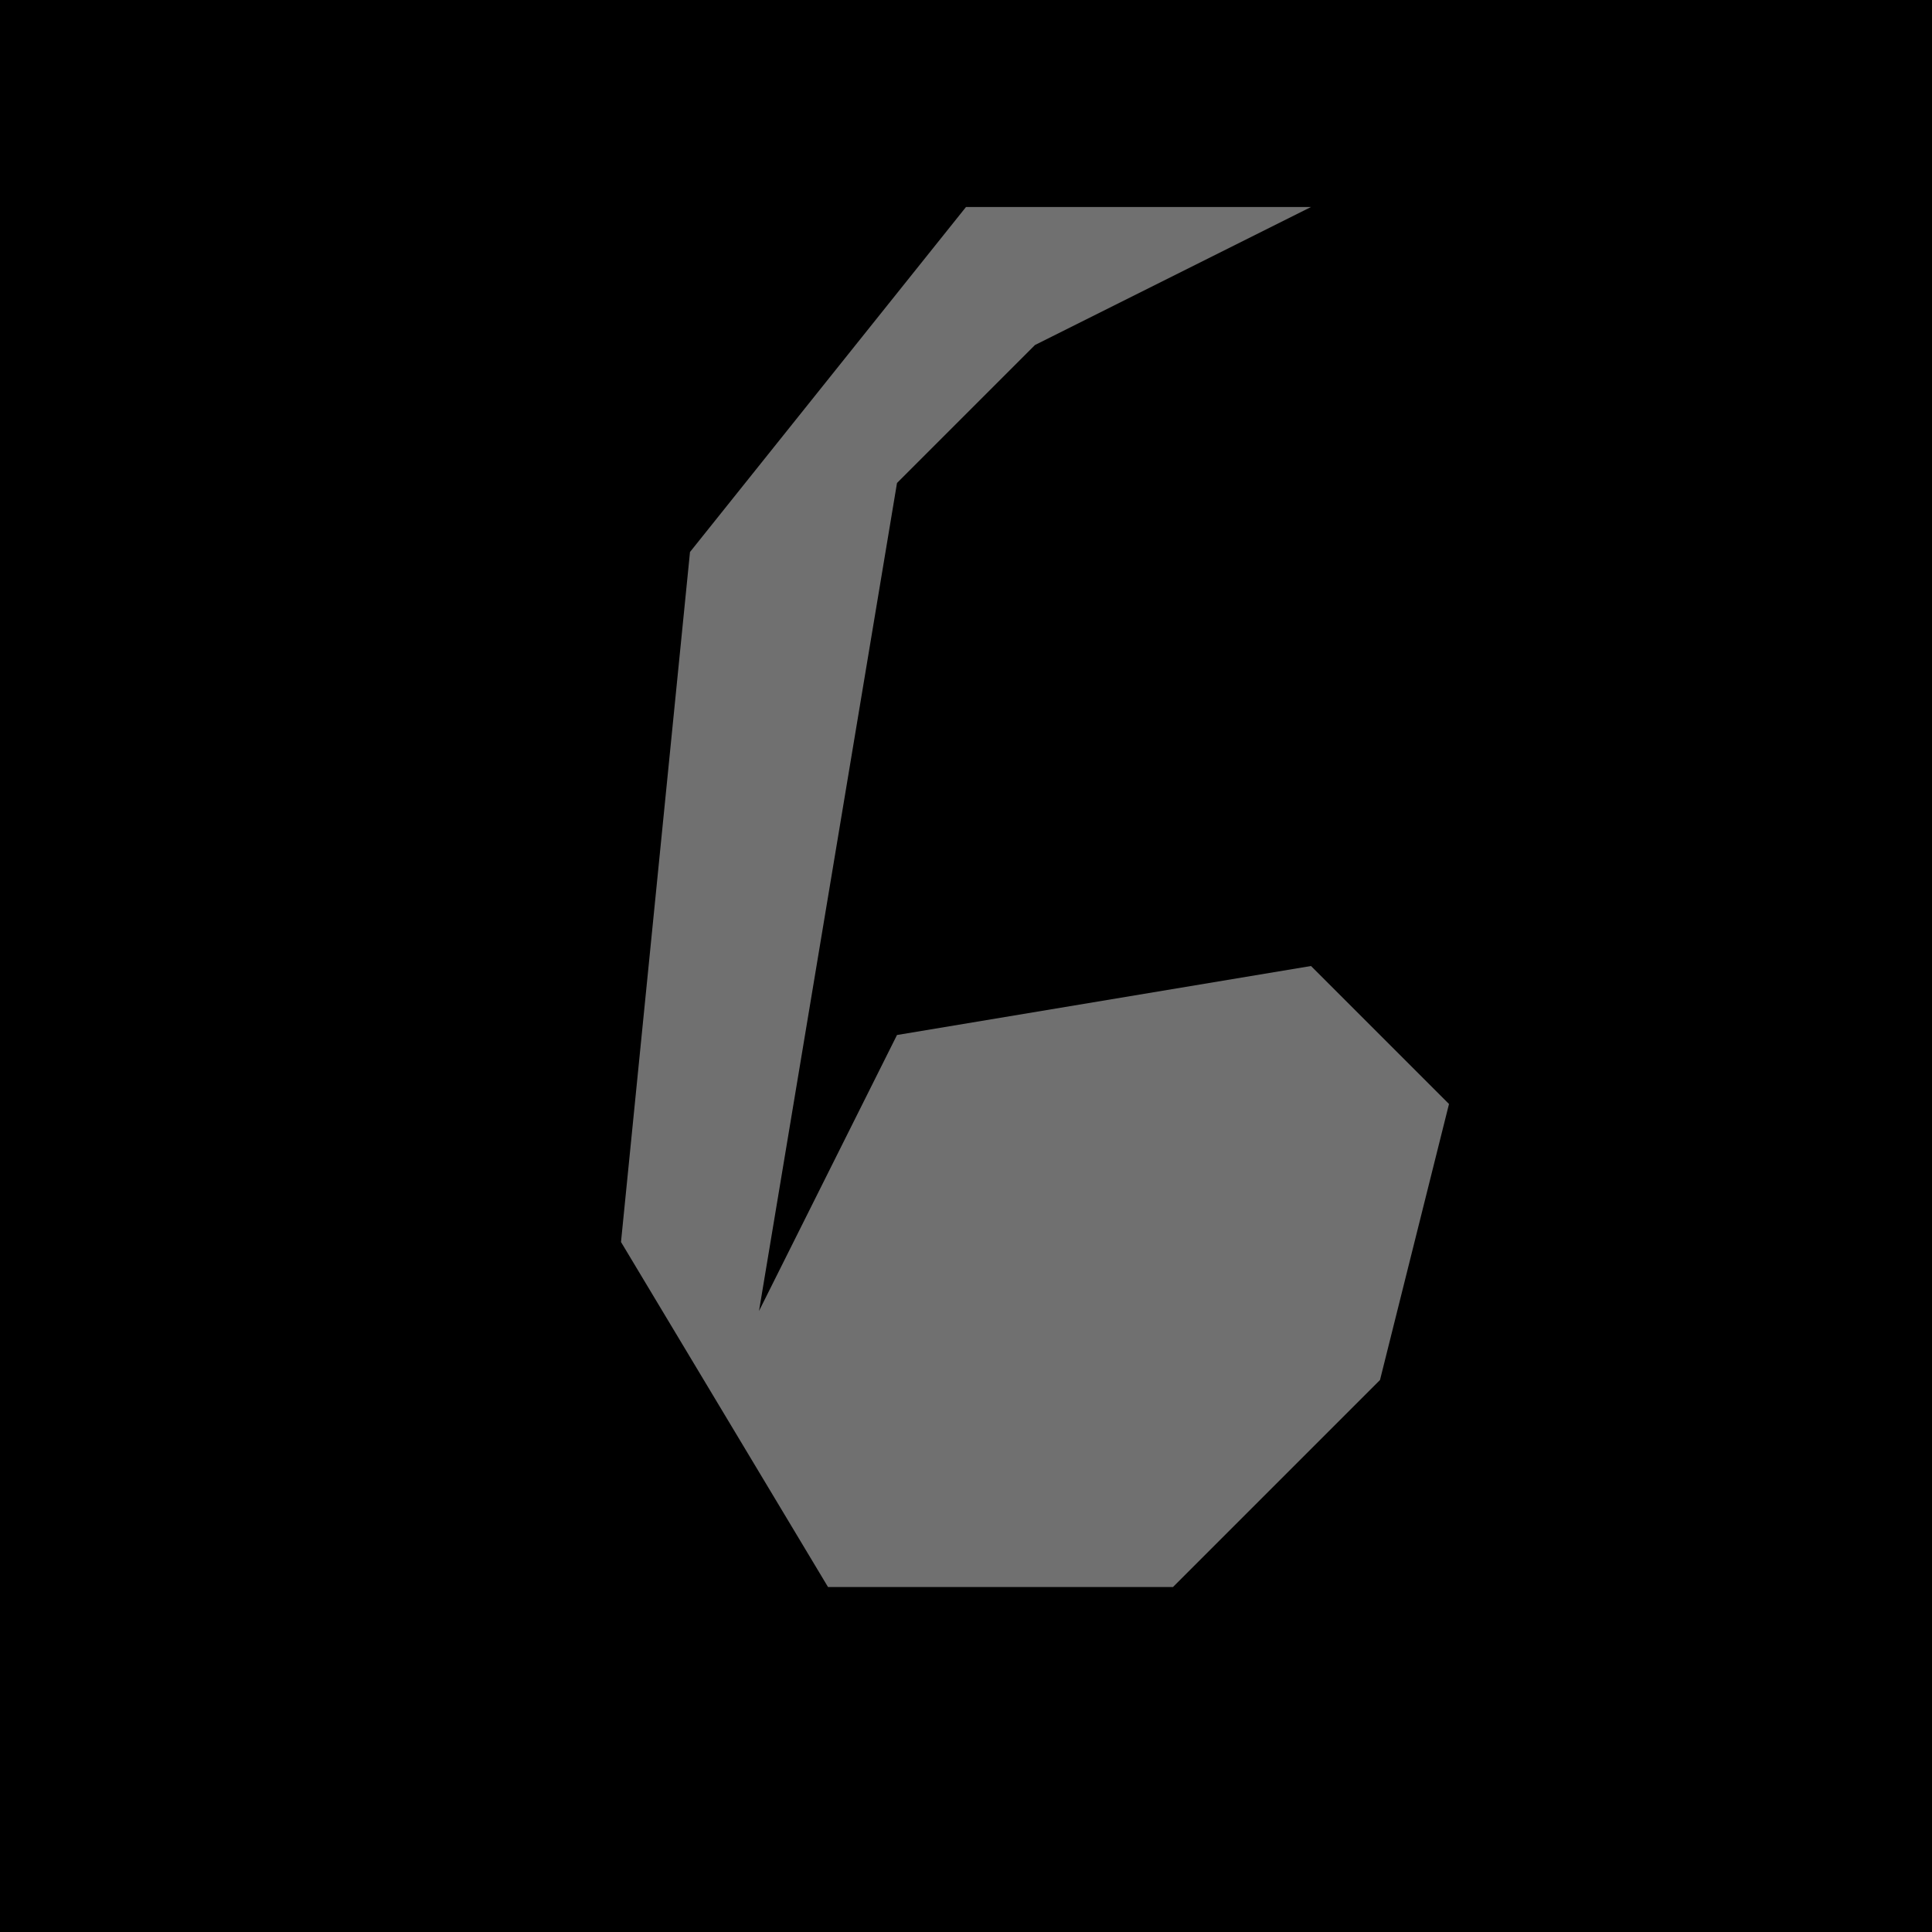 <?xml version="1.0" encoding="UTF-8"?>
<svg version="1.1" xmlns="http://www.w3.org/2000/svg" width="28" height="28">
<path d="M0,0 L28,0 L28,28 L0,28 Z " fill="#000000" transform="translate(0,0)"/>
<path d="M0,0 L5,0 L1,2 L-1,4 L-3,16 L-1,12 L5,11 L7,13 L6,17 L3,20 L-2,20 L-5,15 L-4,5 Z " fill="#707070" transform="translate(14,3)"/>
</svg>
